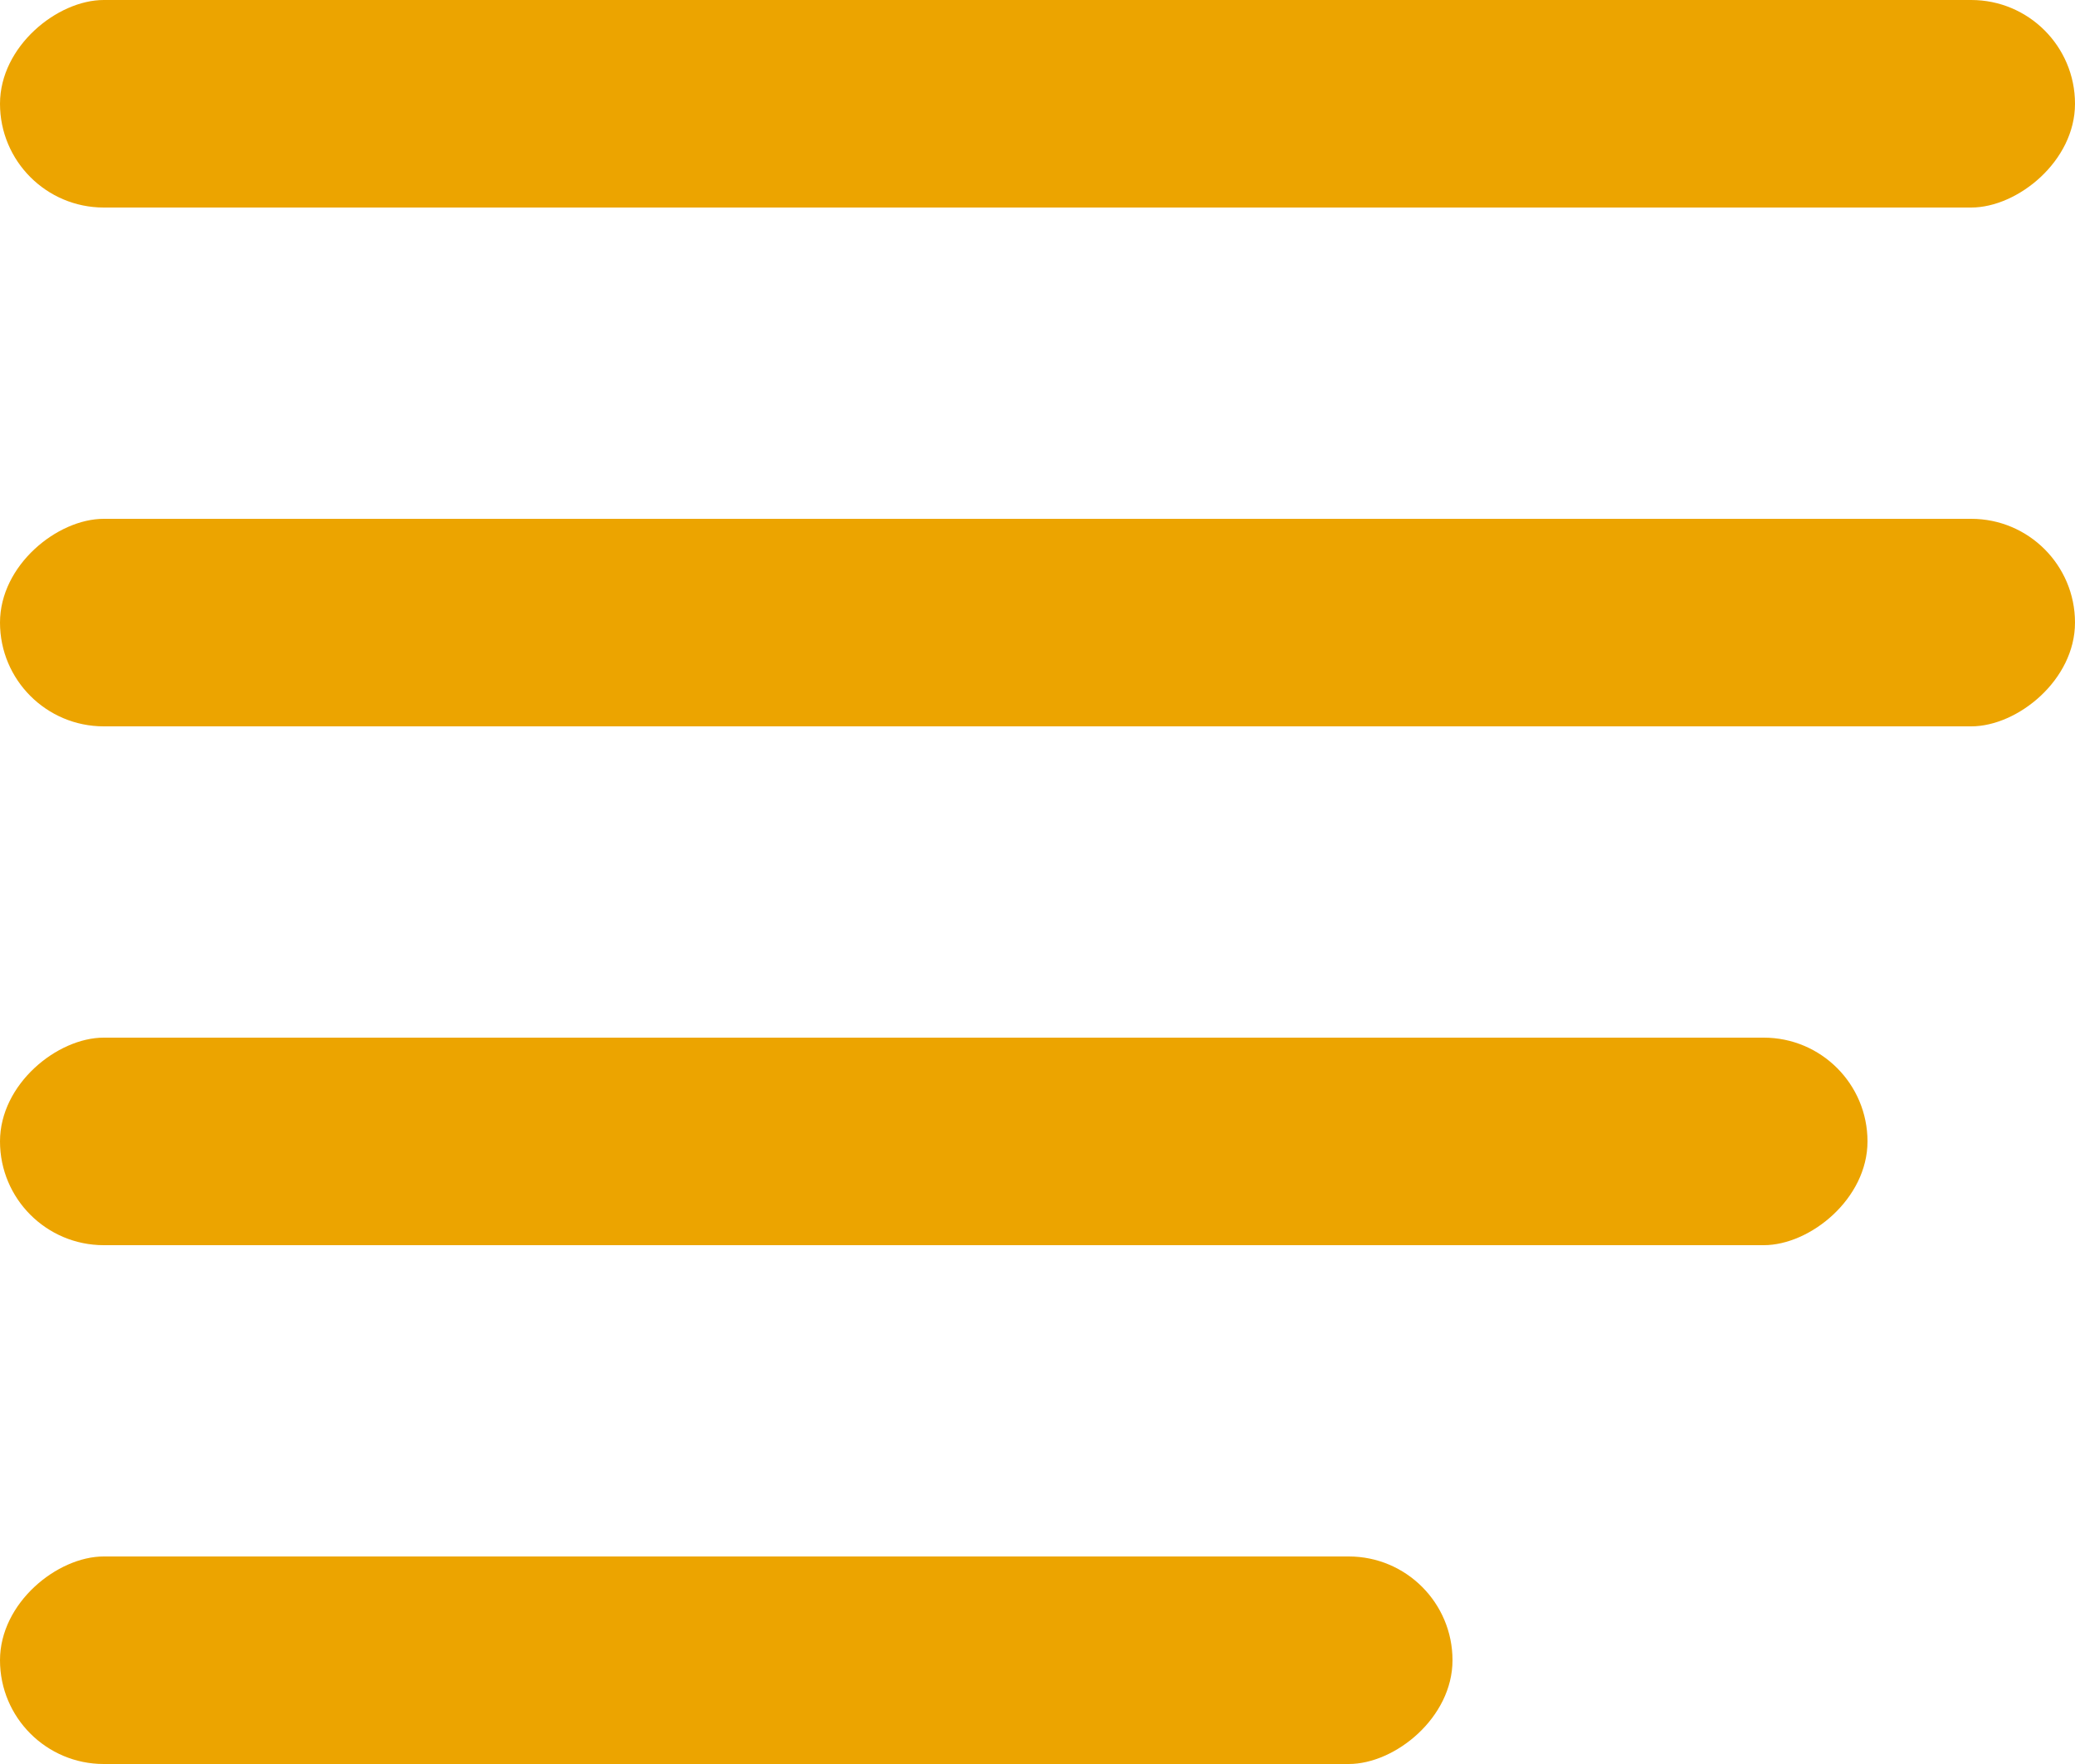 <svg width="20" height="17" viewBox="0 0 20 17" fill="none" xmlns="http://www.w3.org/2000/svg">
<rect x="20" width="2" height="20" rx="1" transform="rotate(90 20 0)" fill="#ECA400"/>
<rect x="20" y="5" width="2" height="20" rx="1" transform="rotate(90 20 5)" fill="#ECA400"/>
<rect x="18" y="10" width="2" height="18" rx="1" transform="rotate(90 18 10)" fill="#ECA400"/>
<rect x="14" y="15" width="2" height="14" rx="1" transform="rotate(90 14 15)" fill="#ECA400"/>
</svg>
